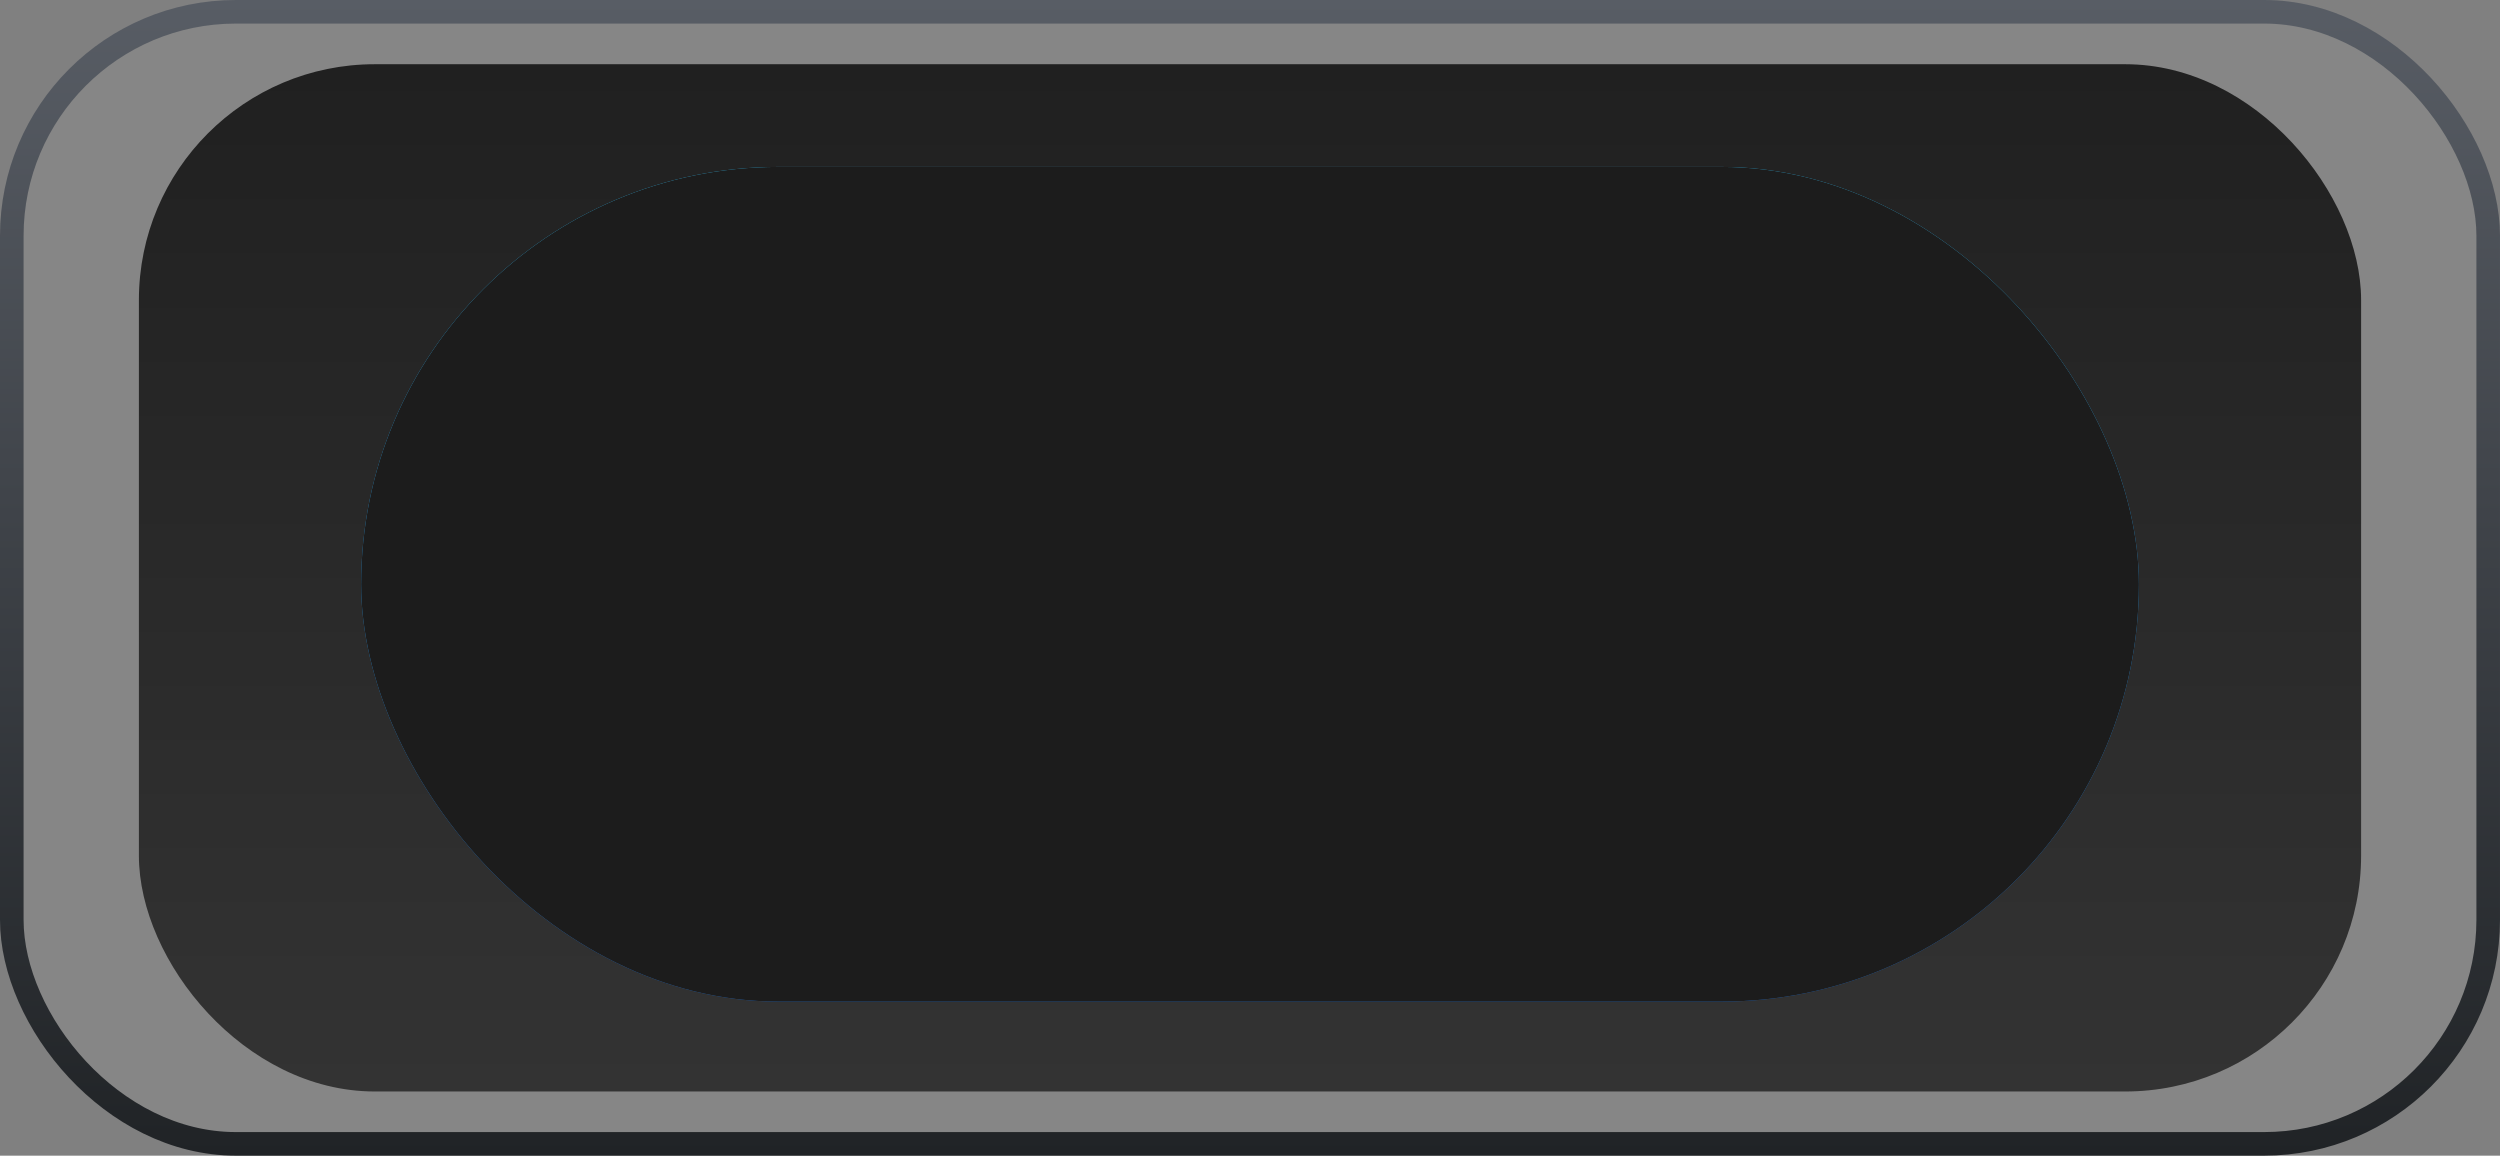 <svg width="106" height="49" viewBox="0 0 106 49" fill="none" xmlns="http://www.w3.org/2000/svg">
<rect x="0" y="0" width="106" height="49" fill="#808080" stroke="none"/>
<rect x="0.5" y="0.5" width="105" height="48" rx="9.5" fill="white" fill-opacity="0.05" stroke="url(#paint0_linear_2276_7004)"/>
<rect x="5.889" y="2.723" width="94.222" height="43.556" rx="10" fill="url(#paint1_linear_2276_7004)"/>
<rect x="15.312" y="7.078" width="75.378" height="35.389" rx="17.694" fill="url(#paint2_linear_2276_7004)"/>
<rect x="15.312" y="7.078" width="75.378" height="35.389" rx="17.694" fill="#1C1C1C"/>
<defs>
<linearGradient id="paint0_linear_2276_7004" x1="53" y1="0" x2="53" y2="49" gradientUnits="userSpaceOnUse">
<stop stop-color="#585D65"/>
<stop offset="1" stop-color="#202326"/>
</linearGradient>
<linearGradient id="paint1_linear_2276_7004" x1="53" y1="2.723" x2="53" y2="46.278" gradientUnits="userSpaceOnUse">
<stop stop-color="#202020"/>
<stop offset="1" stop-color="#333333"/>
</linearGradient>
<linearGradient id="paint2_linear_2276_7004" x1="53" y1="7.078" x2="53" y2="42.467" gradientUnits="userSpaceOnUse">
<stop stop-color="#36C9FF"/>
<stop offset="1" stop-color="#2274DD"/>
</linearGradient>
</defs>
</svg>
